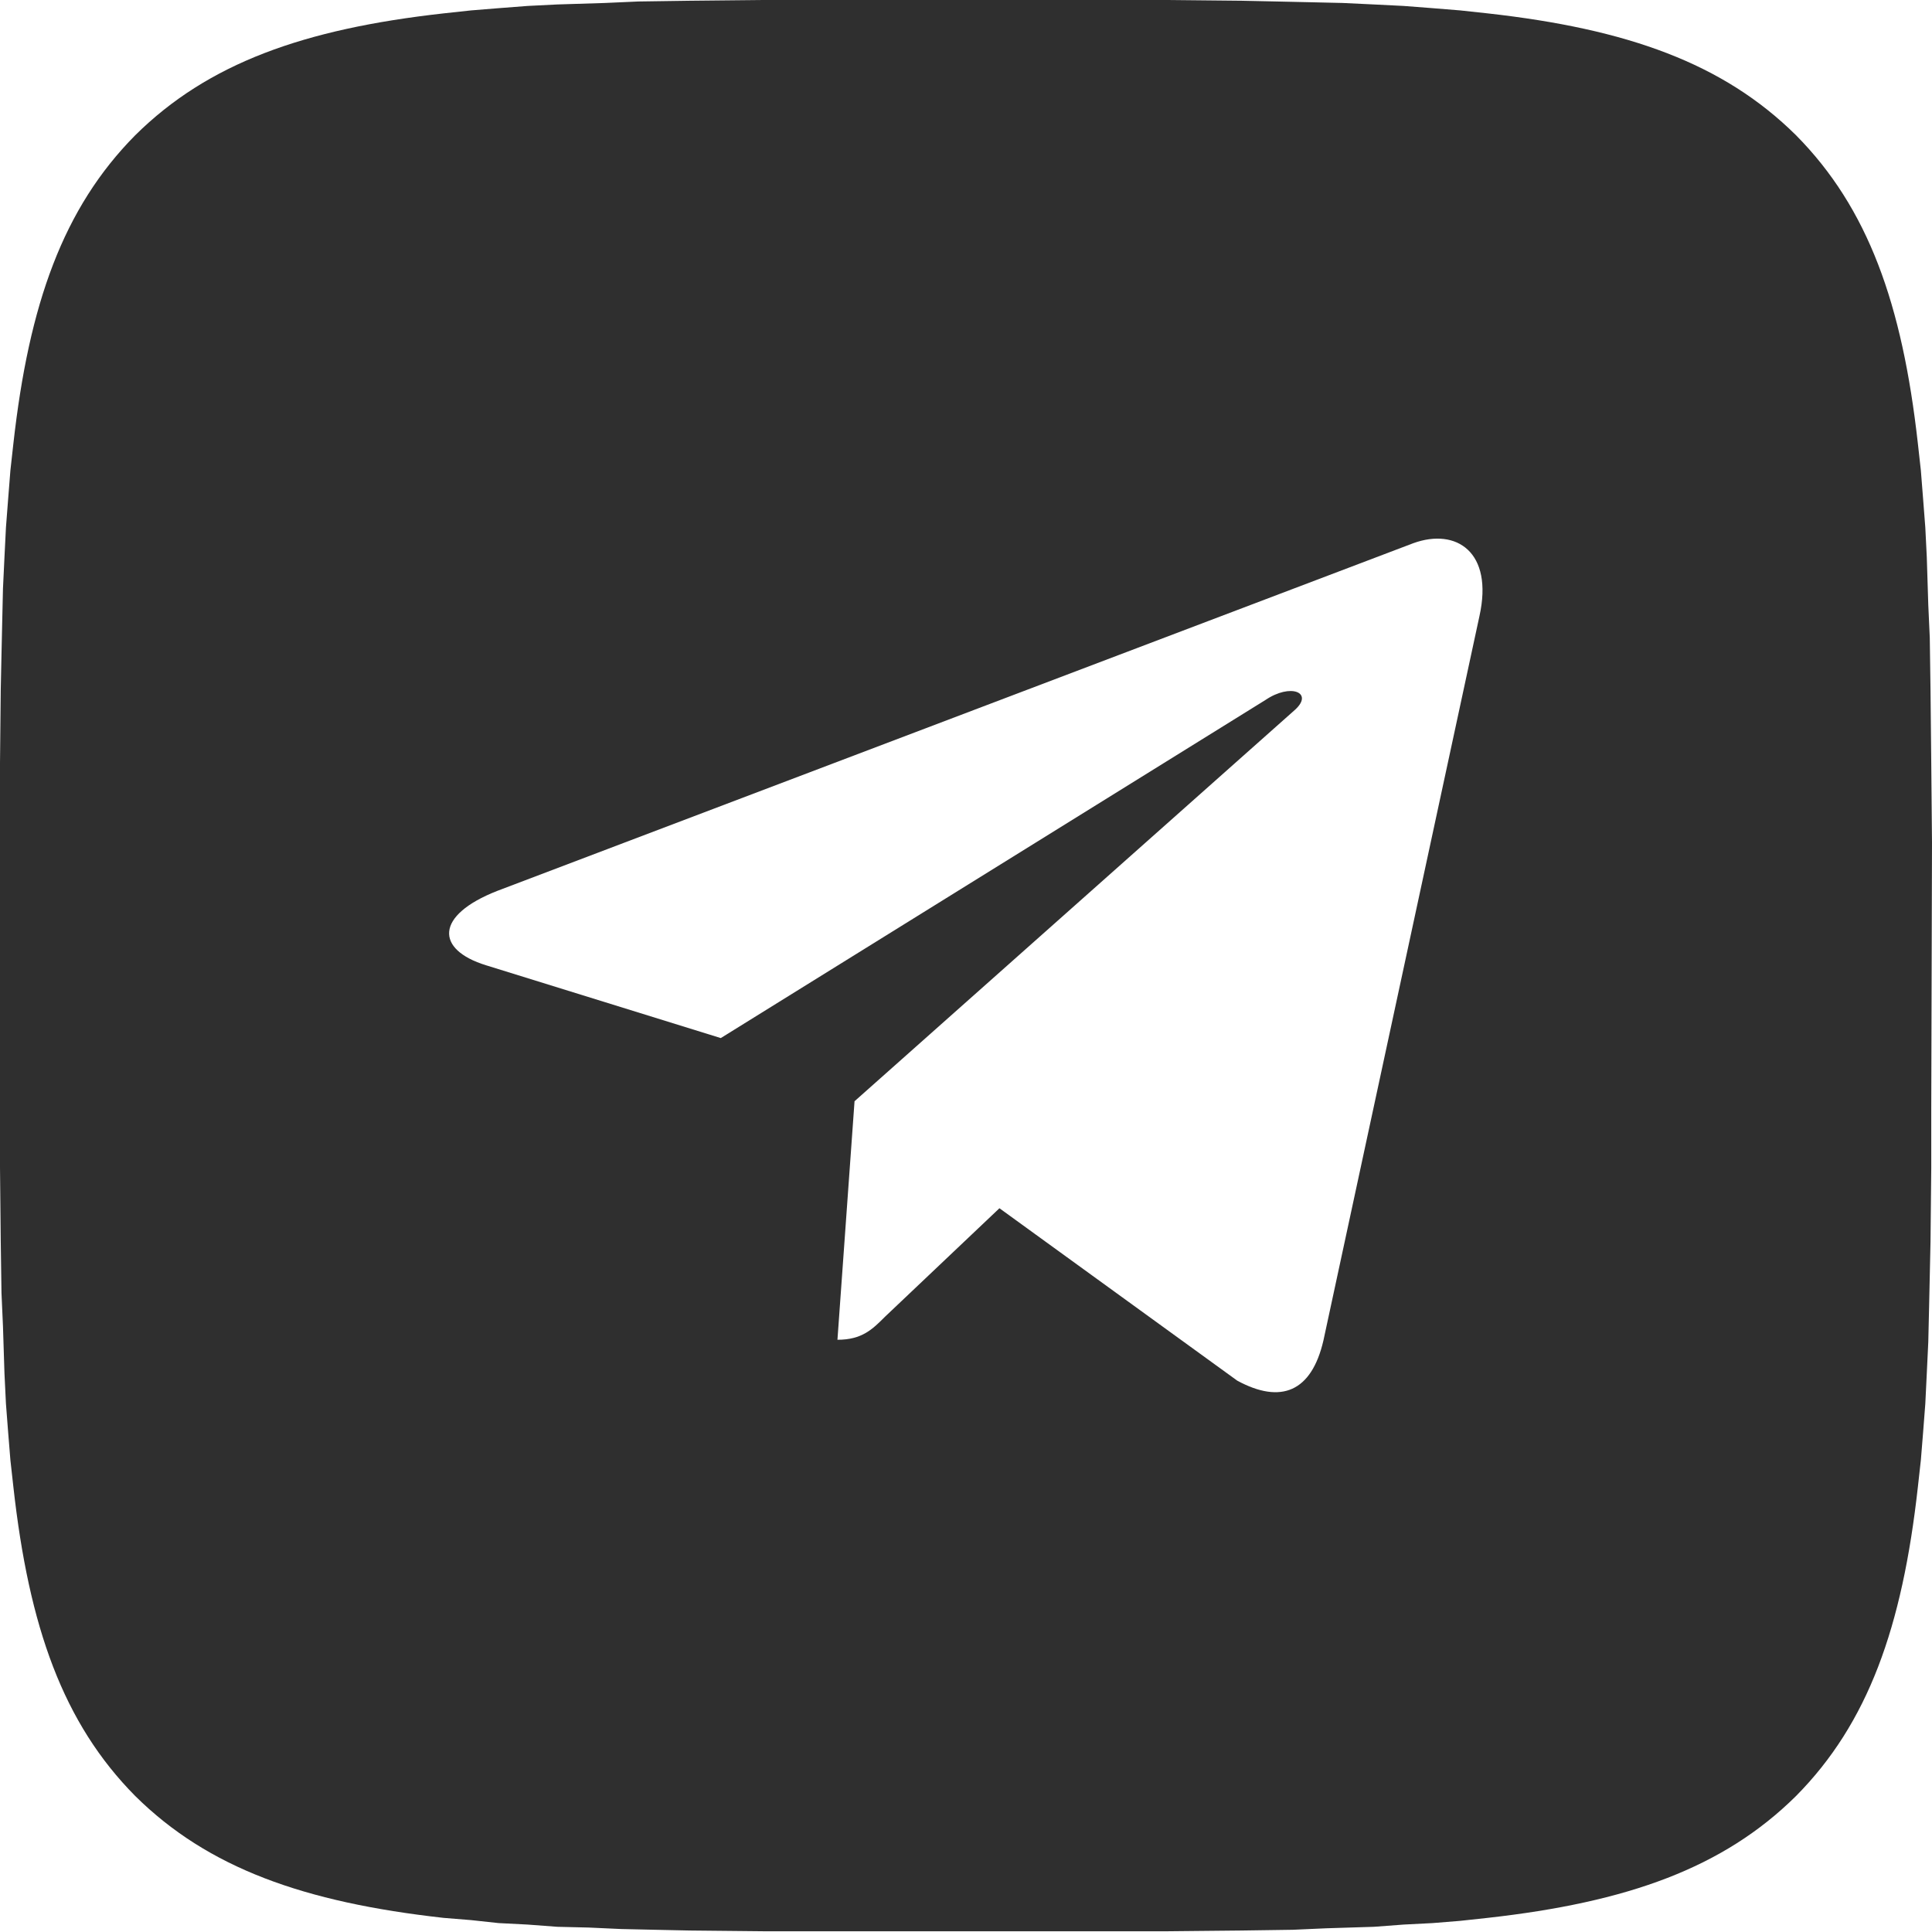 <svg width="26" height="25.999" viewBox="0 0 26 25.999" fill="none"
	xmlns="http://www.w3.org/2000/svg" xmlns:xlink="http://www.w3.org/1999/xlink">
	<defs />
	<path id="Subtract"
		d="M11.06 0L10.27 0L9.28 0.01L8.59 0.02L8.14 0.04L7.5 0.06L7.1 0.08L6.71 0.11L6.34 0.14L5.97 0.18C4.09 0.39 2.8 0.85 1.82 1.82C0.85 2.8 0.39 4.09 0.18 5.97L0.14 6.33L0.11 6.71L0.08 7.1L0.06 7.5L0.04 7.92L0.03 8.36L0.02 8.81L0.01 9.28L0 10.27L0 11.06L0 14.65L0 15.71L0.01 16.71L0.02 17.4L0.04 17.85L0.06 18.48L0.08 18.89L0.11 19.28L0.14 19.65L0.18 20.01C0.39 21.9 0.85 23.19 1.82 24.17C2.8 25.14 4.09 25.6 5.97 25.81L6.34 25.84L6.71 25.88L7.1 25.9L7.5 25.93L7.92 25.94L8.36 25.96L8.81 25.97L9.28 25.98L10.27 25.99L11.06 25.99L14.65 25.99L15.72 25.99L16.71 25.98L17.4 25.97L17.85 25.95L18.49 25.93L18.89 25.9L19.28 25.88L19.65 25.85L20.02 25.81C21.9 25.6 23.19 25.14 24.17 24.17C25.14 23.19 25.6 21.9 25.81 20.01L25.85 19.65L25.88 19.28L25.91 18.89L25.93 18.48L25.95 18.06L25.96 17.63L25.97 17.17L25.98 16.71L25.99 15.72L25.99 14.92L26 11.34L25.99 10.27L25.98 9.28L25.97 8.58L25.95 8.14L25.93 7.5L25.91 7.1L25.88 6.71L25.85 6.33L25.81 5.97C25.6 4.09 25.14 2.8 24.17 1.82C23.19 0.85 21.9 0.39 20.02 0.18L19.65 0.14L19.28 0.11L18.89 0.08L18.49 0.06L18.07 0.04L17.63 0.03L17.18 0.02L16.71 0.01L15.72 0L14.93 0L11.06 0ZM17.81 18.04L19.91 8.29C20.1 7.43 19.6 7.1 19.02 7.31L6.69 11.99C5.85 12.32 5.86 12.78 6.54 12.99L9.7 13.97L17.03 9.42C17.37 9.19 17.68 9.32 17.43 9.55L11.5 14.82L11.27 18.03C11.6 18.03 11.74 17.89 11.91 17.72L13.45 16.26L16.65 18.58C17.24 18.9 17.65 18.73 17.81 18.04Z"
		fill="#2F2F2F" fill-opacity="1" fill-rule="evenodd" />
</svg>